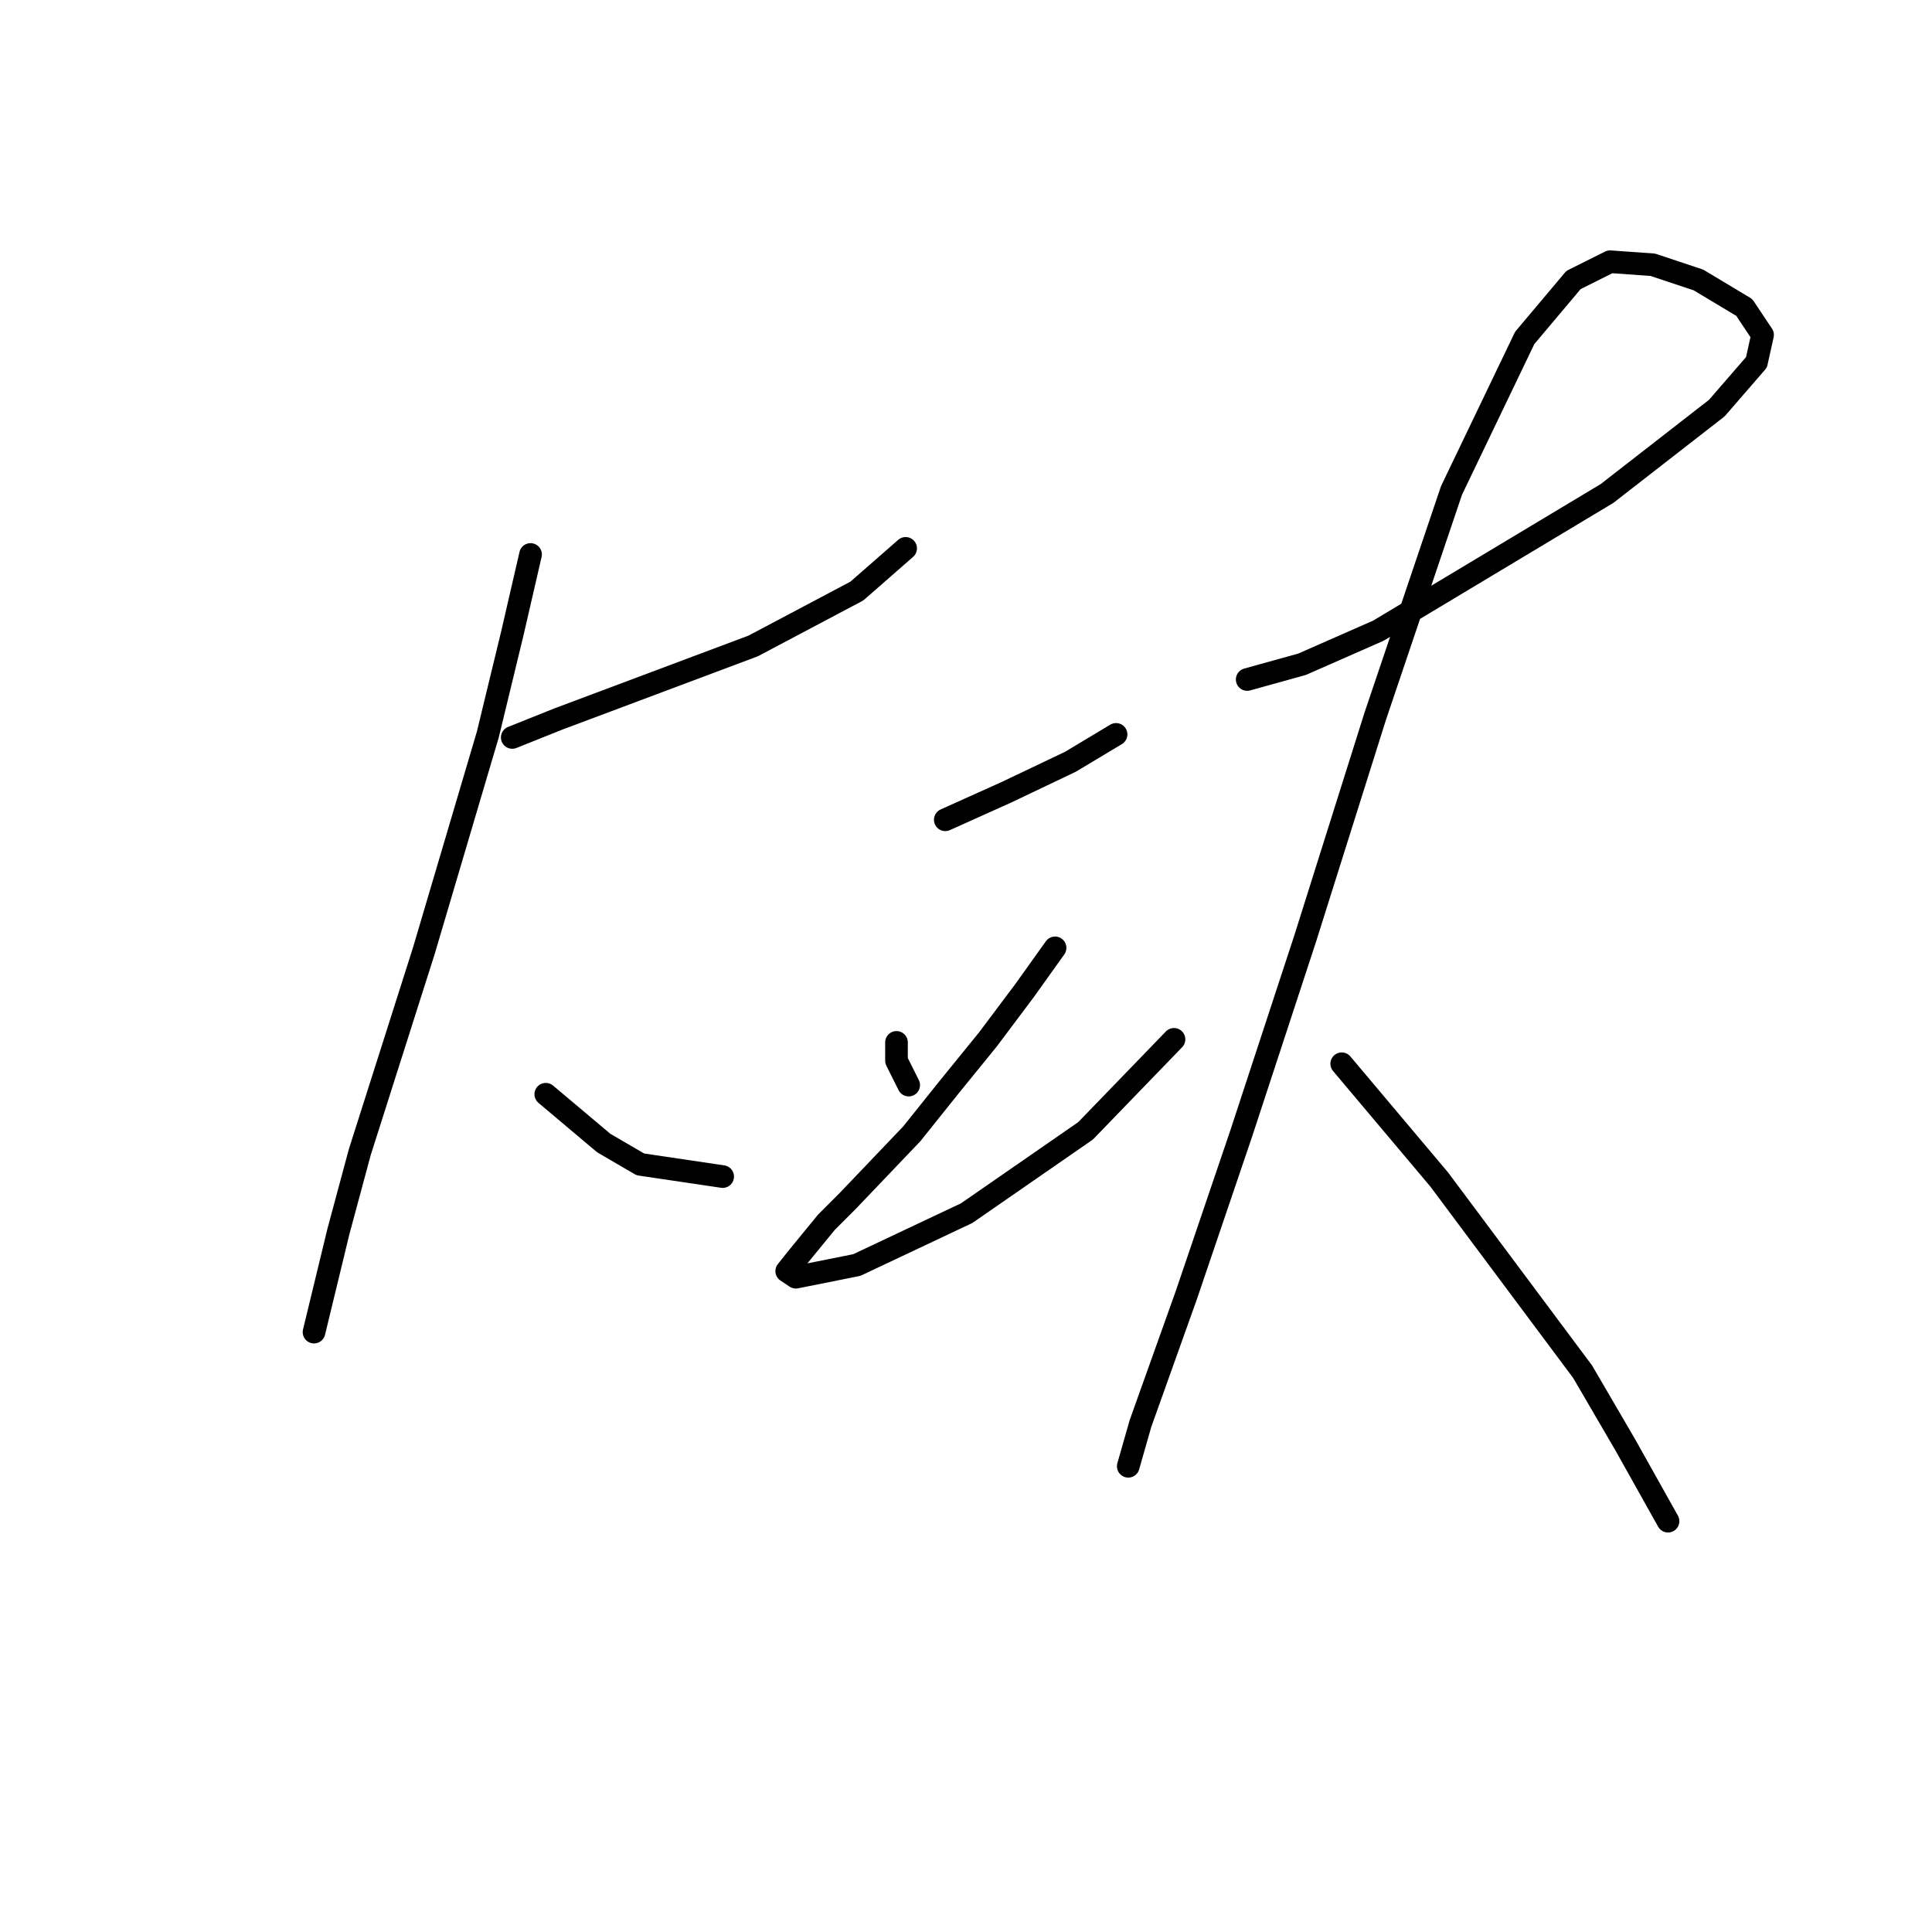<?xml version="1.0" standalone="no"?>
    <svg width="256" height="256" xmlns="http://www.w3.org/2000/svg" version="1.1">
    <polyline stroke="black" stroke-width="3" stroke-linecap="round" fill="transparent" stroke-linejoin="round" points="67.875 97.715 73.936 95.29 80.402 92.866 86.867 90.441 99.798 85.592 113.537 78.319 120.002 72.662 120.002 72.662 " />
        <polyline stroke="black" stroke-width="3" stroke-linecap="round" fill="transparent" stroke-linejoin="round" points="70.3 73.47 67.875 83.976 64.643 97.311 56.157 126 47.671 152.67 44.842 163.176 41.61 176.511 41.61 176.511 " />
        <polyline stroke="black" stroke-width="3" stroke-linecap="round" fill="transparent" stroke-linejoin="round" points="72.32 144.992 79.998 151.458 84.847 154.286 95.757 155.903 95.757 155.903 " />
        <polyline stroke="black" stroke-width="3" stroke-linecap="round" fill="transparent" stroke-linejoin="round" points="125.255 108.625 133.337 104.988 141.822 100.947 147.884 97.311 147.884 97.311 " />
        <polyline stroke="black" stroke-width="3" stroke-linecap="round" fill="transparent" stroke-linejoin="round" points="118.79 138.123 118.79 140.547 120.406 143.78 120.406 143.78 " />
        <polyline stroke="black" stroke-width="3" stroke-linecap="round" fill="transparent" stroke-linejoin="round" points="139.802 125.596 135.761 131.254 130.912 137.719 125.659 144.184 120.81 150.245 112.324 159.135 109.496 161.964 105.859 166.409 104.243 168.429 105.455 169.237 113.537 167.621 128.083 160.752 143.843 149.841 155.561 137.719 155.561 137.719 " />
        <polyline stroke="black" stroke-width="3" stroke-linecap="round" fill="transparent" stroke-linejoin="round" points="165.259 90.037 172.533 88.017 182.635 83.572 212.941 65.388 227.488 54.074 232.741 48.013 233.549 44.376 231.125 40.739 225.063 37.102 219.002 35.082 213.345 34.678 208.496 37.102 202.031 44.78 192.333 64.984 182.231 94.886 172.937 124.384 164.451 150.245 157.177 171.662 151.116 188.633 149.5 194.29 149.5 194.29 " />
        <polyline stroke="black" stroke-width="3" stroke-linecap="round" fill="transparent" stroke-linejoin="round" points="177.786 140.952 190.716 156.307 209.708 181.764 215.365 191.462 221.023 201.564 221.023 201.564 " />
        </svg>